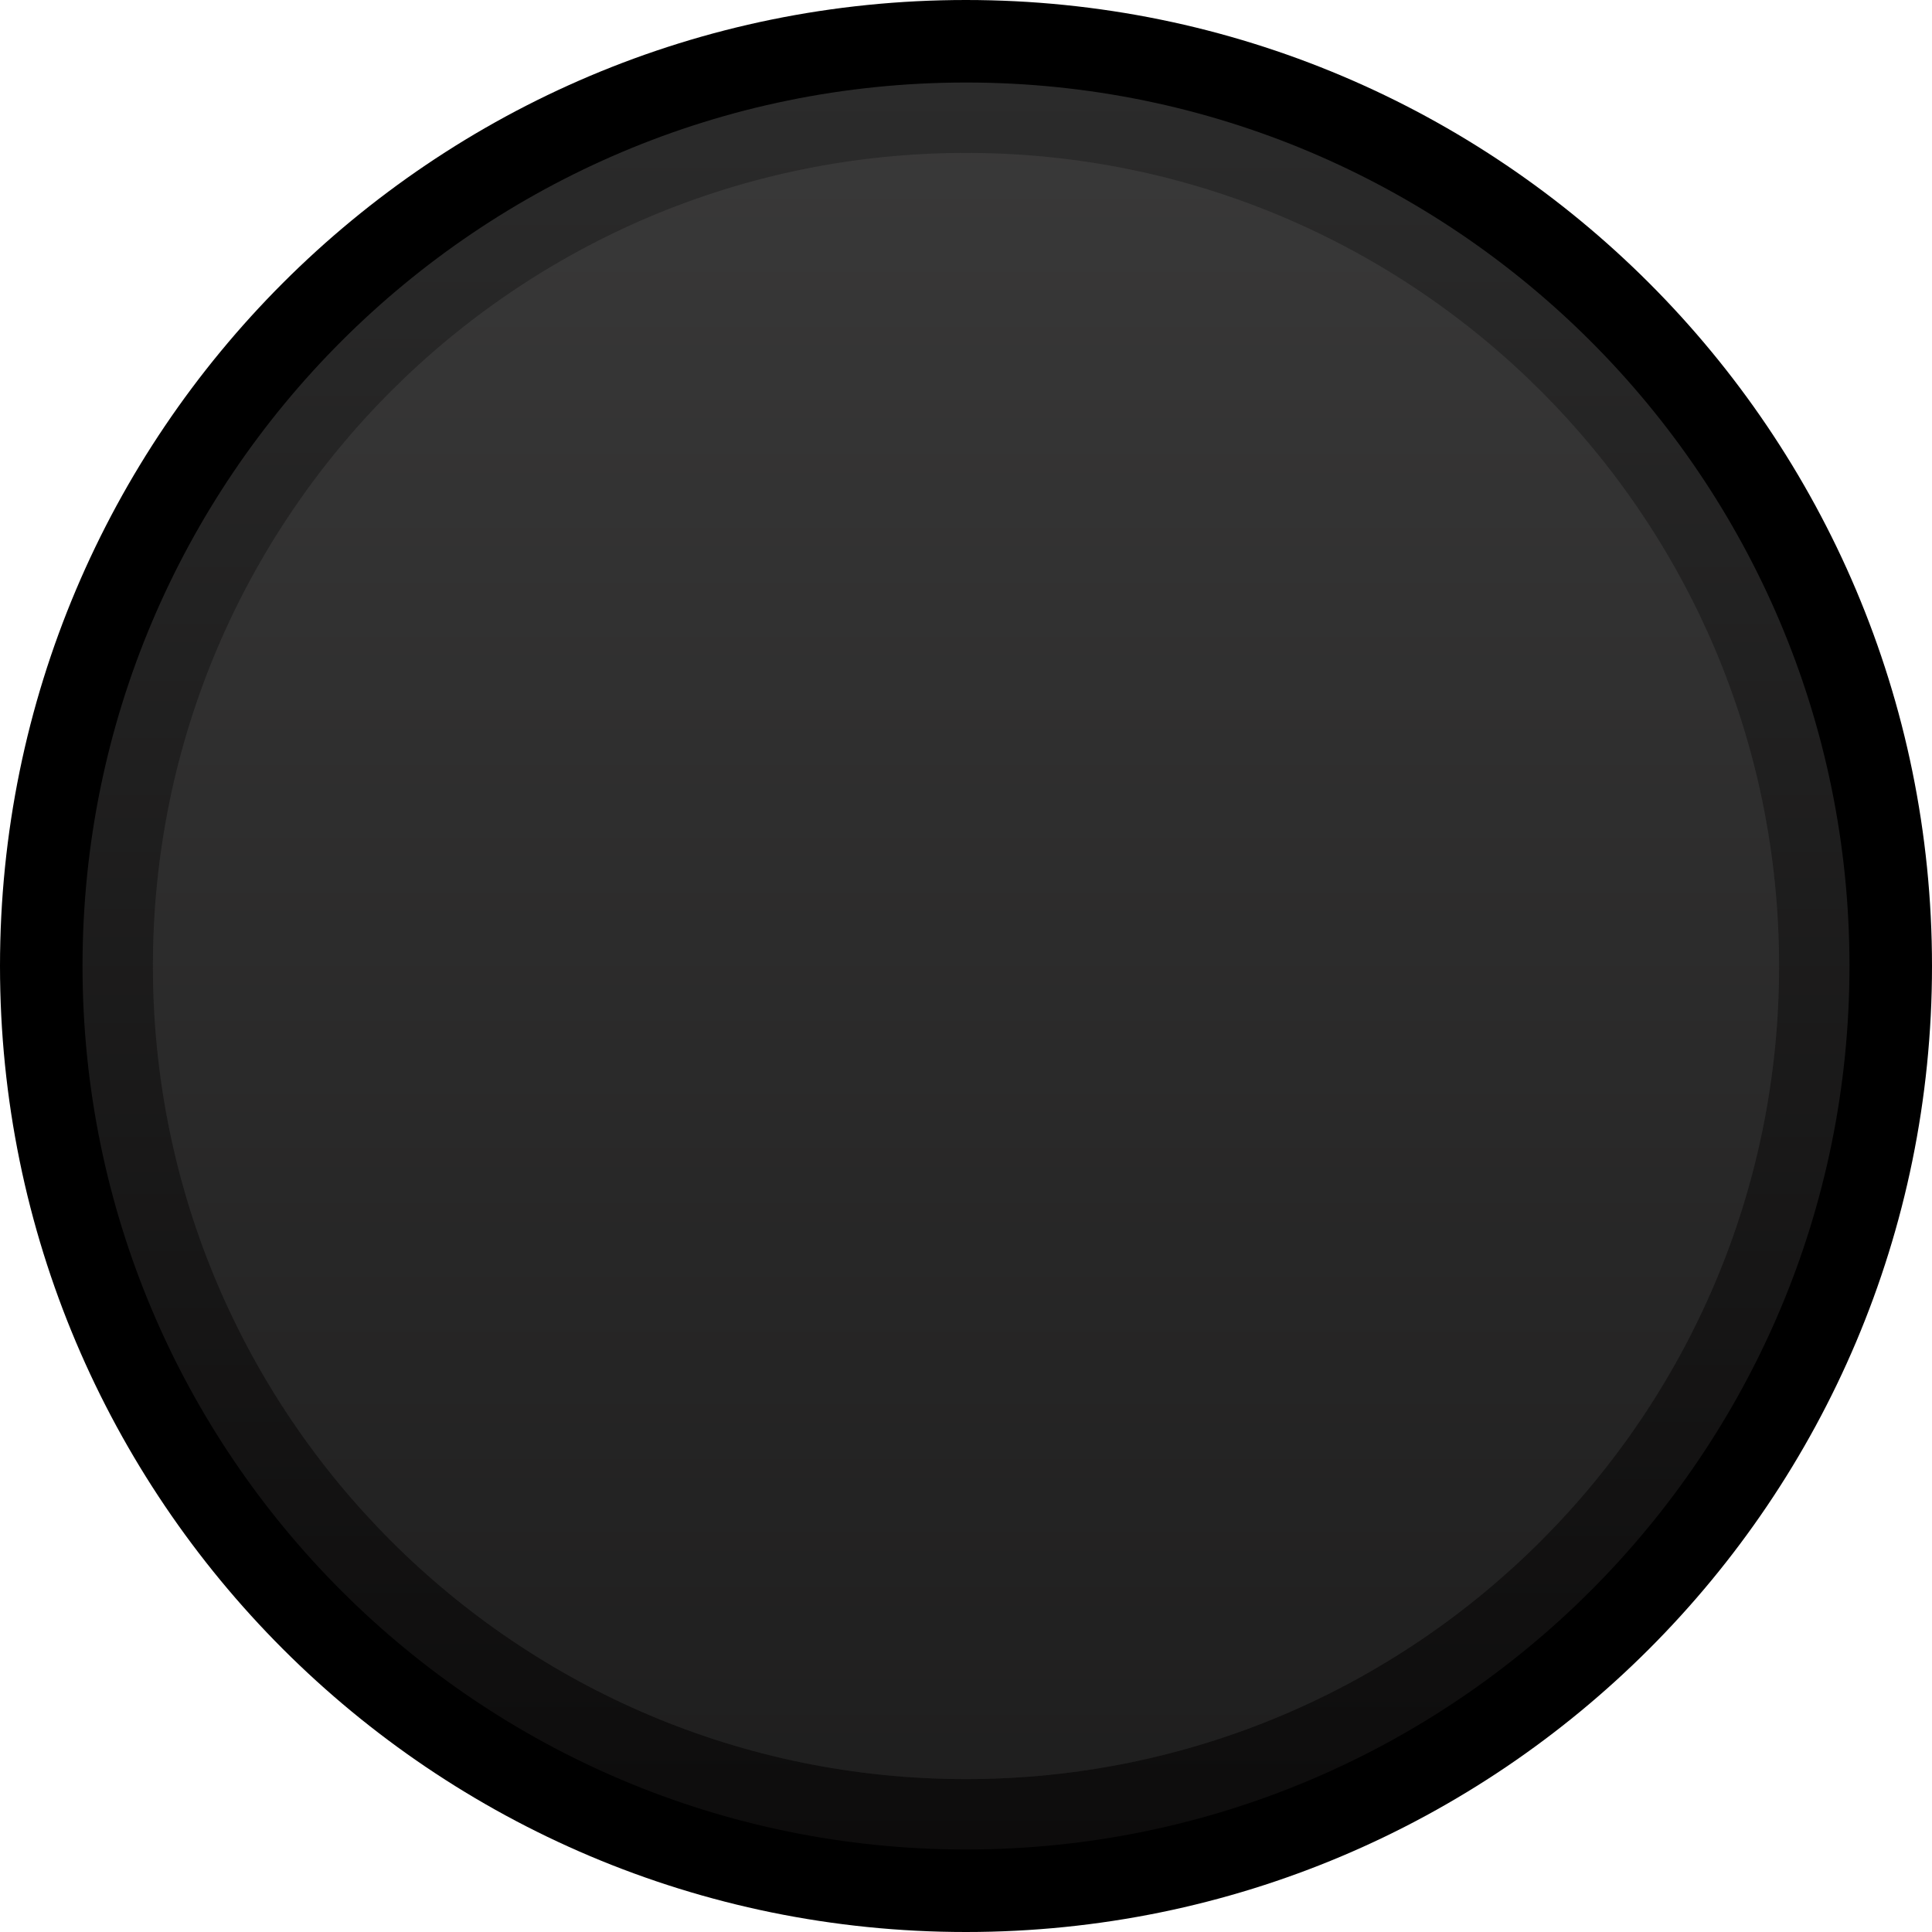 <?xml version="1.0" encoding="utf-8"?>
<!-- Generator: Adobe Illustrator 25.2.3, SVG Export Plug-In . SVG Version: 6.00 Build 0)  -->
<svg version="1.0"
	 id="svg12484" sodipodi:docname="CKD6_1.svg" xmlns:cc="http://creativecommons.org/ns#" xmlns:dc="http://purl.org/dc/elements/1.1/" xmlns:inkscape="http://www.inkscape.org/namespaces/inkscape" xmlns:rdf="http://www.w3.org/1999/02/22-rdf-syntax-ns#" xmlns:sodipodi="http://sodipodi.sourceforge.net/DTD/sodipodi-0.dtd" xmlns:svg="http://www.w3.org/2000/svg"
	 xmlns="http://www.w3.org/2000/svg" xmlns:xlink="http://www.w3.org/1999/xlink" x="0px" y="0px" width="28px" height="27.996px"
	 viewBox="0 0 28 27.996" enable-background="new 0 0 28 27.996" xml:space="preserve">
<sodipodi:namedview  bordercolor="#666666" borderopacity="1.0" fit-margin-bottom="0" fit-margin-left="0" fit-margin-right="0" fit-margin-top="0" id="base" inkscape:current-layer="g12476" inkscape:cx="-59.703742" inkscape:cy="-11.272941" inkscape:document-units="mm" inkscape:pageopacity="0.0" inkscape:pageshadow="2" inkscape:window-height="1422" inkscape:window-maximized="0" inkscape:window-width="2560" inkscape:window-x="0" inkscape:window-y="18" inkscape:zoom="7.9195959" pagecolor="#ffffff" showgrid="false" units="px">
	</sodipodi:namedview>
<g id="g5959-5_21_" transform="translate(301.935,1189.951)">
	<path id="path5961-3_21_" inkscape:connector-curvature="0" d="M-273.935-1175.95
		c0,7.731-6.27,13.999-14.001,13.999c-7.73,0-13.999-6.268-13.999-13.999
		c0-7.734,6.269-14.001,13.999-14.001C-280.205-1189.951-273.935-1183.684-273.935-1175.95"/>
</g>
<g id="g5959-5_20_" transform="translate(301.935,1189.951)">
	
		<linearGradient id="path5961-3_1_" gradientUnits="userSpaceOnUse" x1="-590.17" y1="-2196.385" x2="-564.561" y2="-2196.385" gradientTransform="matrix(-3.267949e-07 1 -1 -3.267949e-07 -2484.321 -598.586)">
		<stop  offset="0" style="stop-color:#2B2B2B"/>
		<stop  offset="1" style="stop-color:#0D0C0C"/>
	</linearGradient>
	<path id="path5961-3_20_" inkscape:connector-curvature="0" fill="url(#path5961-3_1_)" d="M-300.739-1175.952
		c0-7.071,5.734-12.803,12.805-12.803c7.07,0,12.803,5.732,12.803,12.803
		c0,7.074-5.733,12.805-12.803,12.805C-295.005-1163.147-300.739-1168.878-300.739-1175.952"/>
</g>
<g>
	<g id="g5959-5_19_" transform="translate(301.935,1189.951)">
		<path id="path5961-3_18_" inkscape:connector-curvature="0" fill="#262626" d="M-276.151-1175.95
			c0,6.508-5.277,11.783-11.785,11.783c-6.507,0-11.783-5.276-11.783-11.783
			c0-6.51,5.276-11.785,11.783-11.785C-281.429-1187.735-276.151-1182.46-276.151-1175.95"/>
	</g>
	<g id="g5959-5_18_" transform="translate(301.935,1189.951)" opacity="0.29">
		
			<linearGradient id="path5961-3_2_" gradientUnits="userSpaceOnUse" x1="-437.235" y1="-1965.964" x2="-413.668" y2="-1965.964" gradientTransform="matrix(6.535898e-07 1 -1 6.535898e-07 -2253.899 -750.498)">
			<stop  offset="0" style="stop-color:#666565"/>
			<stop  offset="1" style="stop-color:#0D0C0C"/>
		</linearGradient>
		<path id="path5961-3_17_" inkscape:connector-curvature="0" fill="url(#path5961-3_2_)" d="M-287.934-1187.735
			c6.508,0,11.783,5.277,11.783,11.785c0,6.507-5.275,11.783-11.783,11.783
			c-6.51,0-11.785-5.276-11.785-11.783C-299.719-1182.458-294.444-1187.735-287.934-1187.735"/>
	</g>
</g>
</svg>

